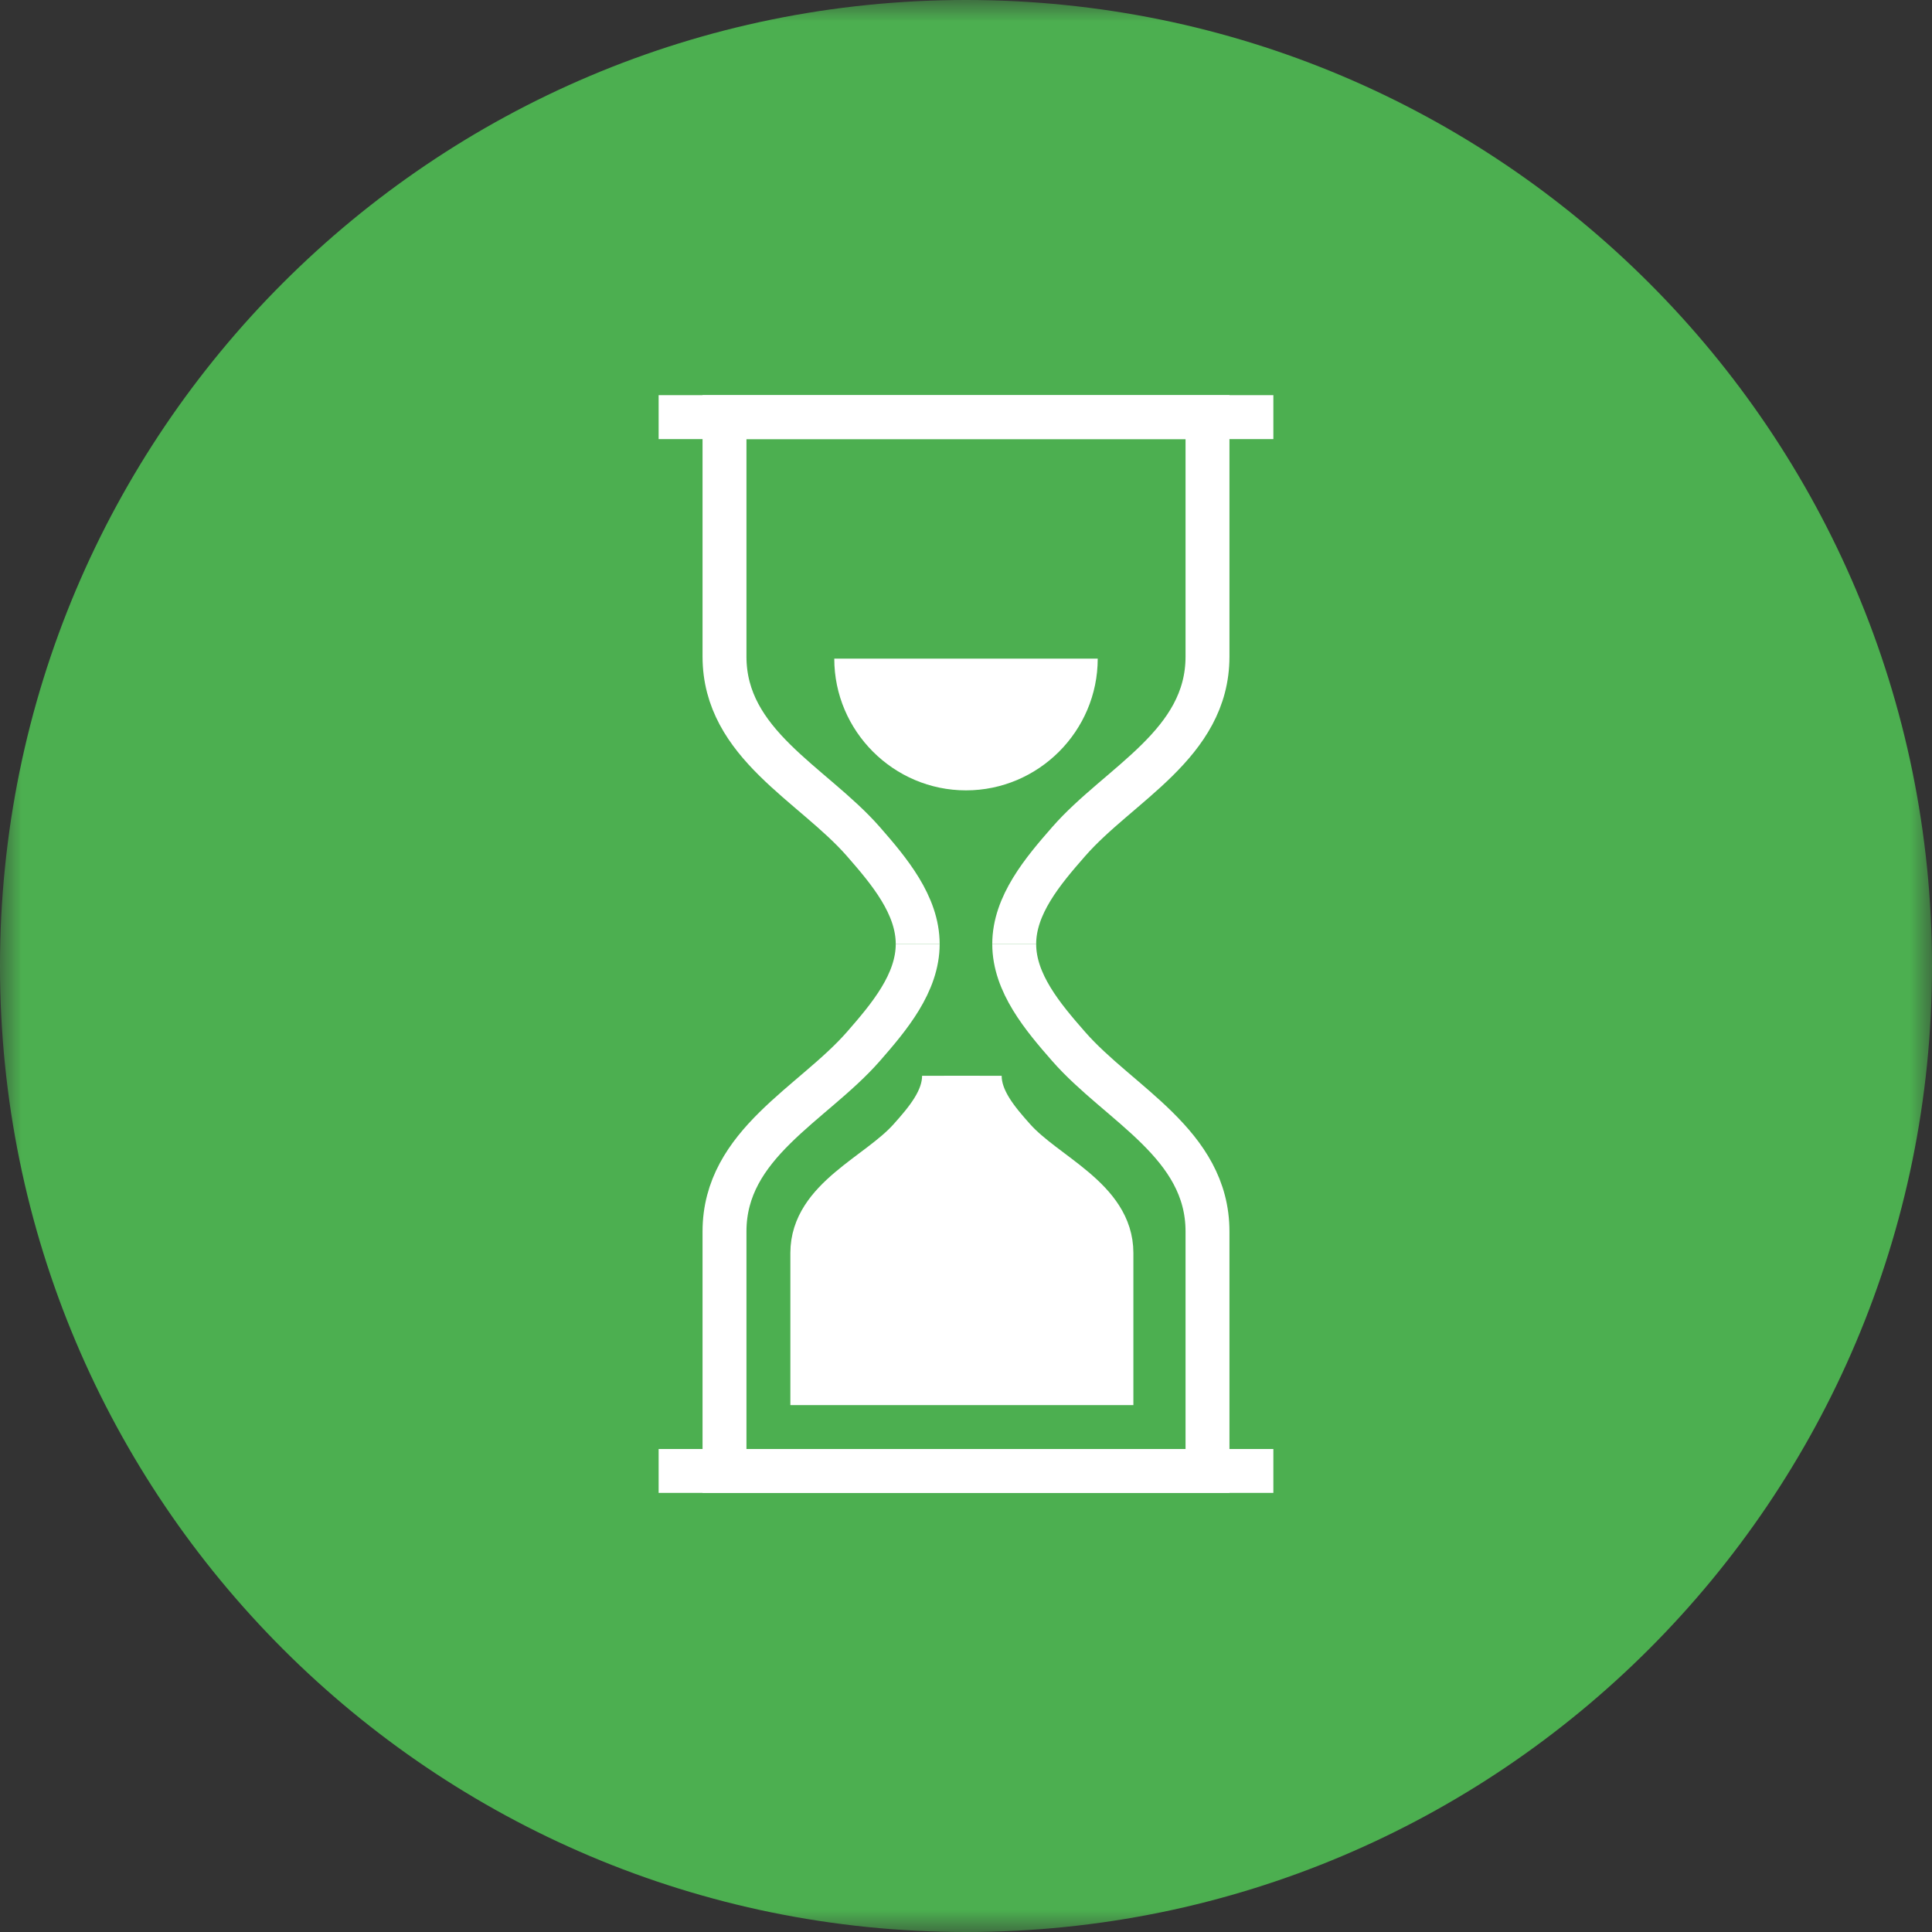 <svg width="44" height="44" fill="none" xmlns="http://www.w3.org/2000/svg"><rect width="100%" height="100%" fill="#333333" stroke="none"/><mask id="a" maskUnits="userSpaceOnUse" x="0" y="0" width="44" height="44"><path d="M0 0h44v44H0V0z" fill="#fff"/></mask><g mask="url(#a)"><path fill-rule="evenodd" clip-rule="evenodd" d="M44 22c0 12.15-9.85 22-22 22S0 34.15 0 22 9.85 0 22 0s22 9.85 22 22z" fill="#4CAF50"/><path d="M20.9 21.5c0-.889-.65-1.663-1.237-2.334-1.153-1.317-3.163-2.215-3.163-4.213V9.5h11v5.453c0 1.998-2.01 2.896-3.162 4.214-.588.671-1.24 1.445-1.24 2.333" stroke="#fff"/><path d="M20.9 21.499c0 .889-.65 1.663-1.237 2.334-1.153 1.317-3.163 2.215-3.163 4.213V33.5h11v-5.454c0-1.997-2.01-2.896-3.162-4.213-.588-.671-1.24-1.445-1.24-2.334" stroke="#fff"/><path fill-rule="evenodd" clip-rule="evenodd" d="M25 15c0 1.65-1.35 3-3 3s-3-1.35-3-3h6zm-3.5 9.5c0 .548-.409 1.025-.778 1.438-.724.812-2.222 1.366-2.222 2.597V31.5h6.812v-2.965c0-1.231-1.498-1.785-2.222-2.597-.369-.414-.778-.89-.778-1.438" fill="#fff"/><path d="M21.5 24.5c0 .548-.409 1.025-.778 1.438-.724.812-2.222 1.366-2.222 2.597V31.5h6.812v-2.965c0-1.231-1.498-1.785-2.222-2.597-.369-.414-.778-.89-.778-1.438M15 9.5h14m-14 24h14" stroke="#fff"/></g></svg>